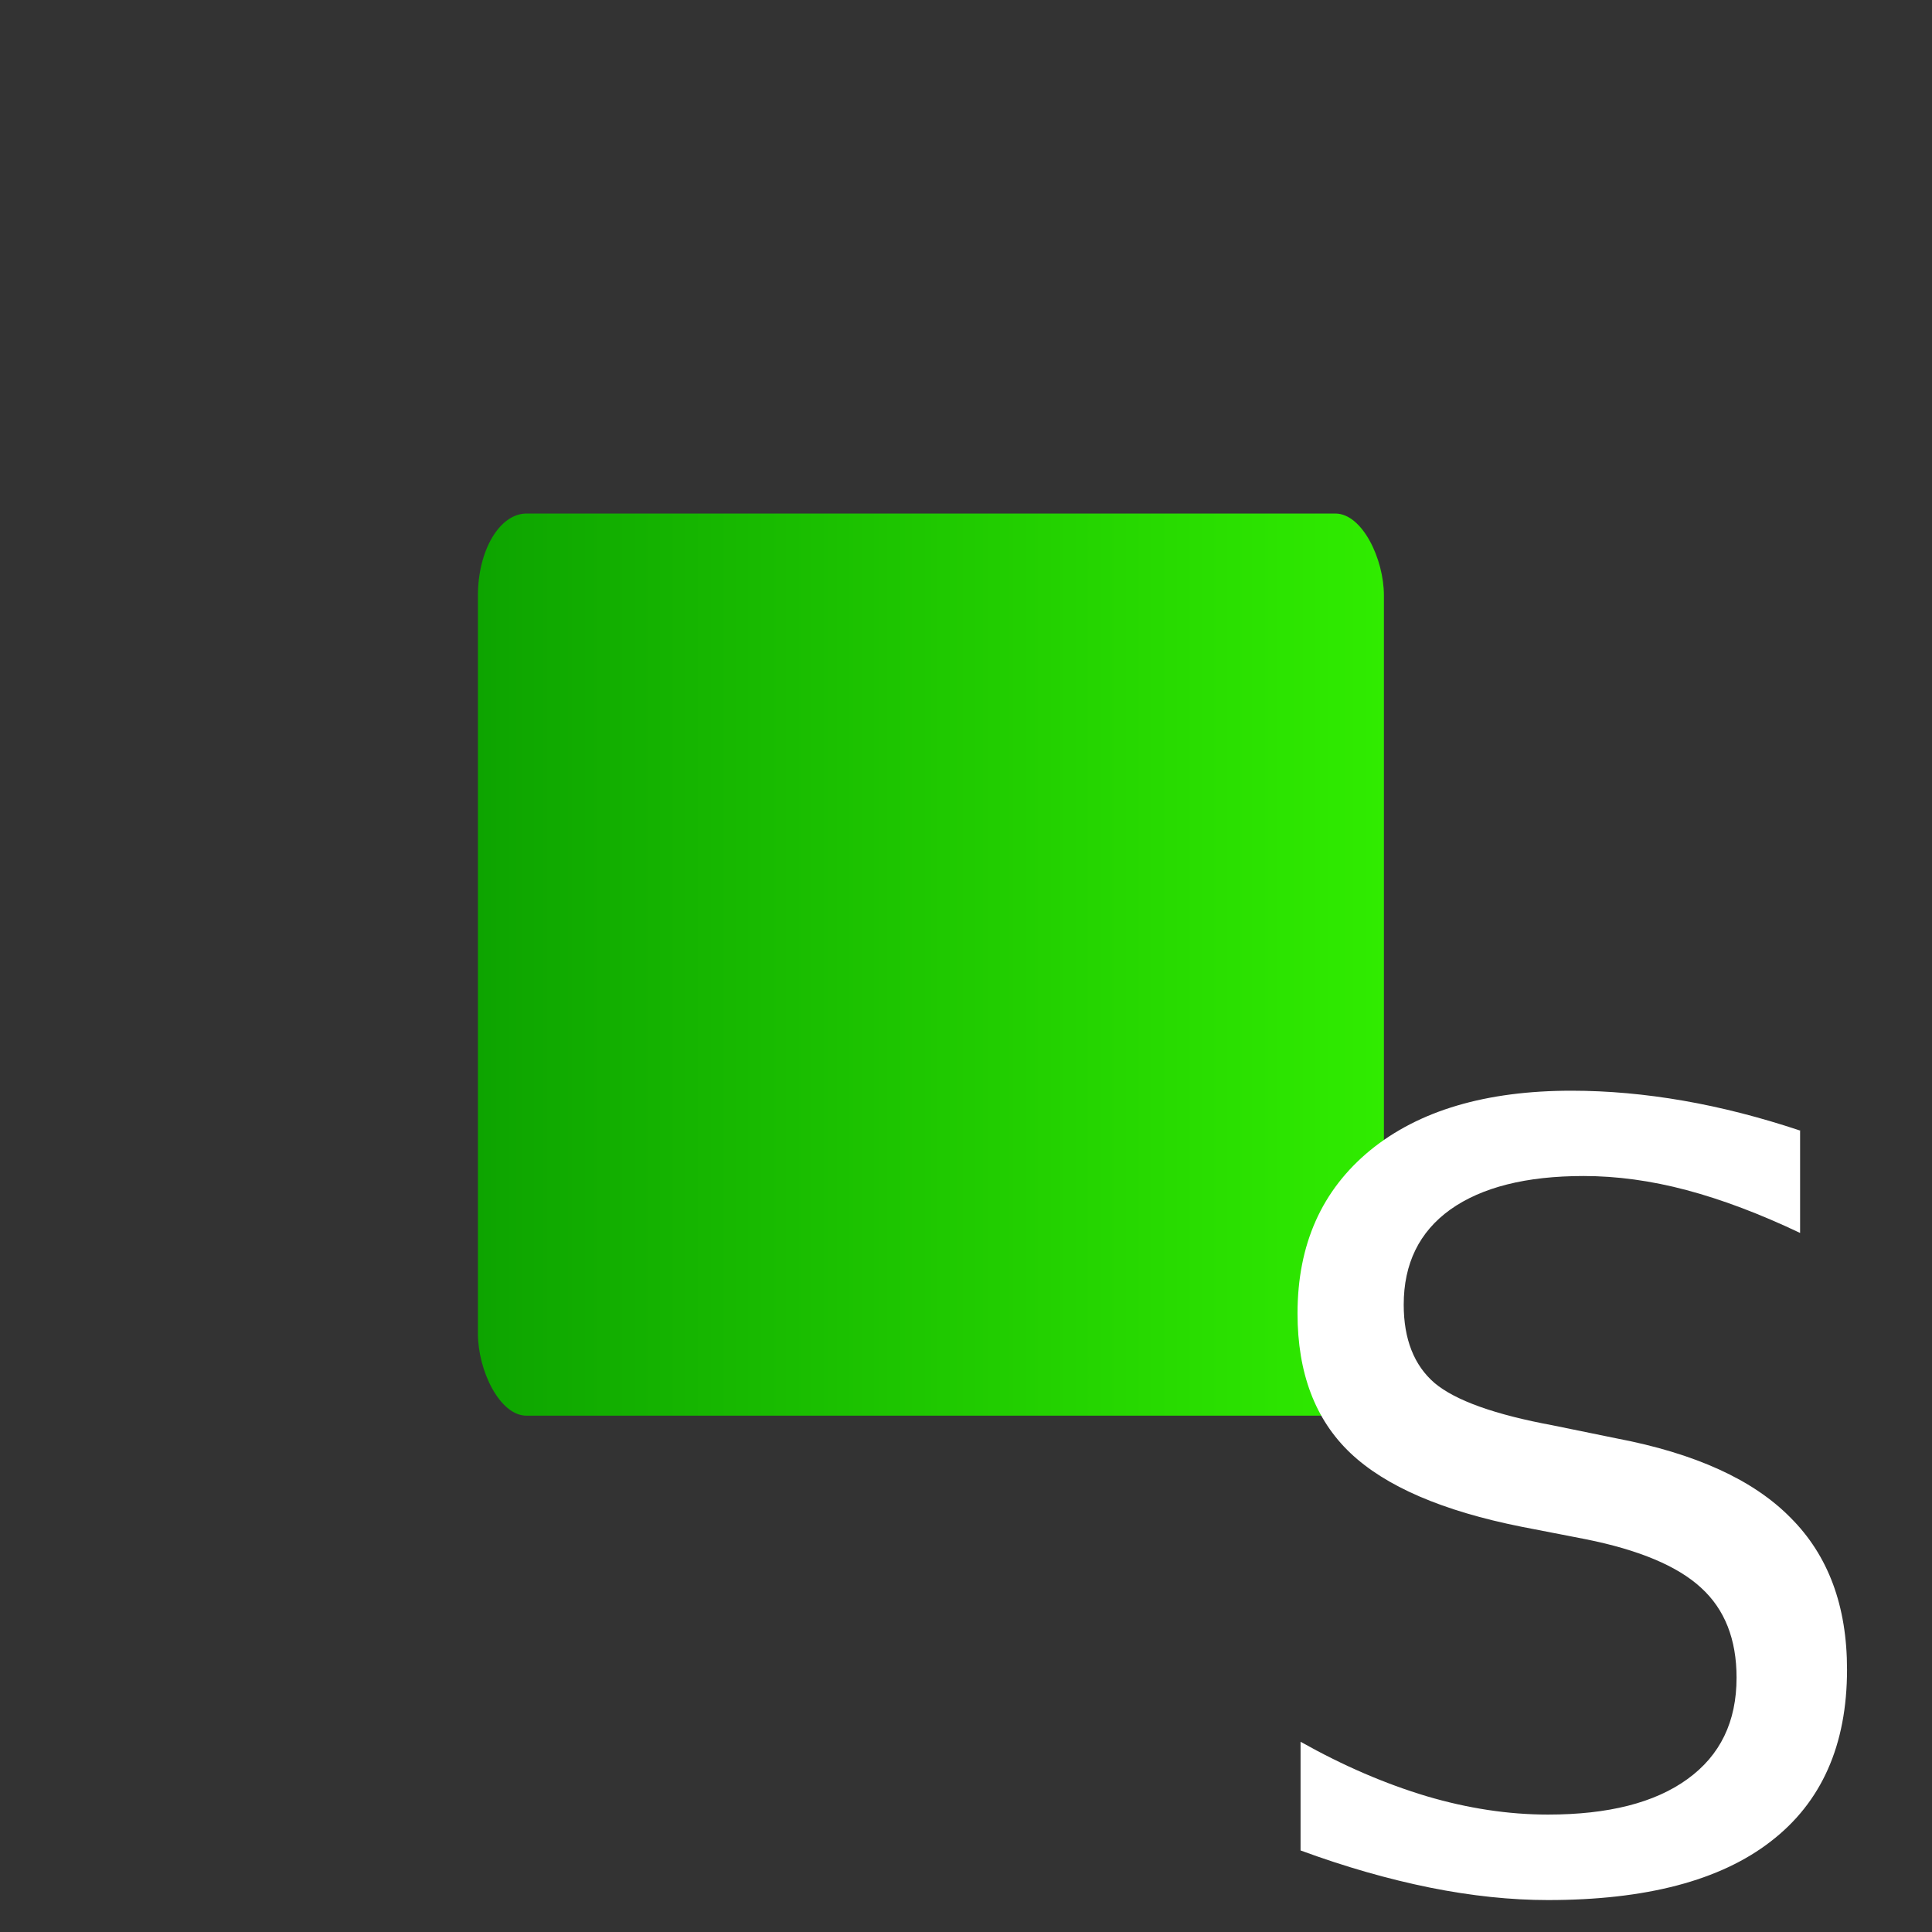 <svg xmlns="http://www.w3.org/2000/svg" xmlns:svg="http://www.w3.org/2000/svg" xmlns:xlink="http://www.w3.org/1999/xlink" id="svg2985" width="16" height="16" version="1.1"><rect width="100%" height="100%" fill="#333333" stroke="none"/><defs id="defs2987"><linearGradient id="linearGradient4547"><stop id="stop4549" offset="0" style="stop-color:#0da400;stop-opacity:1"/><stop id="stop4551" offset="1" style="stop-color:#30ec00;stop-opacity:1"/></linearGradient><linearGradient id="linearGradient4476"><stop id="stop4478" offset="0" style="stop-color:#6ddcff;stop-opacity:1"/><stop id="stop4480" offset="1" style="stop-color:#003c9a;stop-opacity:1"/></linearGradient><linearGradient id="linearGradient4441"><stop id="stop4443" offset="0" style="stop-color:#0eff00;stop-opacity:1"/><stop id="stop4445" offset="1" style="stop-color:#1d8c16;stop-opacity:1"/></linearGradient><linearGradient id="linearGradient5432" x1="4.053" x2="11.269" y1="7.989" y2="7.989" gradientTransform="matrix(1.04,0,0,1.054,-0.257,-0.431)" gradientUnits="userSpaceOnUse" xlink:href="#linearGradient4547"/></defs><g id="layer1"><rect id="rect4916" width="7.503" height="7.471" x="3.958" y="4.253" rx=".402" ry=".679" style="fill:url(#linearGradient5432);fill-opacity:1;stroke:none"/><g id="flowRoot4372-1" transform="matrix(1.478,0,0,1.478,43.232,-1.127)" style="font-size:6px;font-style:normal;font-weight:400;line-height:125%;letter-spacing:0;word-spacing:0;fill:#fff;fill-opacity:1;stroke:none;font-family:Sans"><path id="path4507-6" d="m -19.164,7.094 0,0.577 c -0.225,-0.107 -0.437,-0.187 -0.636,-0.24 -0.199,-0.053 -0.392,-0.079 -0.577,-0.079 -0.322,4e-6 -0.571,0.063 -0.747,0.188 -0.174,0.125 -0.261,0.303 -0.261,0.533 -1e-6,0.193 0.058,0.34 0.173,0.439 0.117,0.098 0.338,0.177 0.662,0.237 l 0.357,0.073 c 0.441,0.084 0.767,0.232 0.976,0.445 0.211,0.211 0.316,0.494 0.316,0.85 -3e-6,0.424 -0.143,0.745 -0.428,0.964 -0.283,0.219 -0.699,0.328 -1.248,0.328 -0.207,0 -0.428,-0.023 -0.662,-0.07 -0.232,-0.047 -0.474,-0.116 -0.724,-0.208 l 0,-0.609 c 0.24,0.135 0.476,0.236 0.706,0.305 0.23,0.068 0.457,0.103 0.68,0.103 0.338,1e-6 0.599,-0.066 0.782,-0.199 0.184,-0.133 0.275,-0.322 0.275,-0.568 -3e-6,-0.215 -0.066,-0.383 -0.199,-0.504 -0.131,-0.121 -0.347,-0.212 -0.647,-0.272 l -0.36,-0.07 c -0.441,-0.088 -0.761,-0.226 -0.958,-0.413 -0.197,-0.187 -0.296,-0.448 -0.296,-0.782 -1e-6,-0.387 0.136,-0.691 0.407,-0.914 0.273,-0.223 0.649,-0.334 1.128,-0.334 0.205,4.4e-6 0.414,0.019 0.627,0.056 0.213,0.037 0.431,0.093 0.653,0.167"/></g></g></svg>